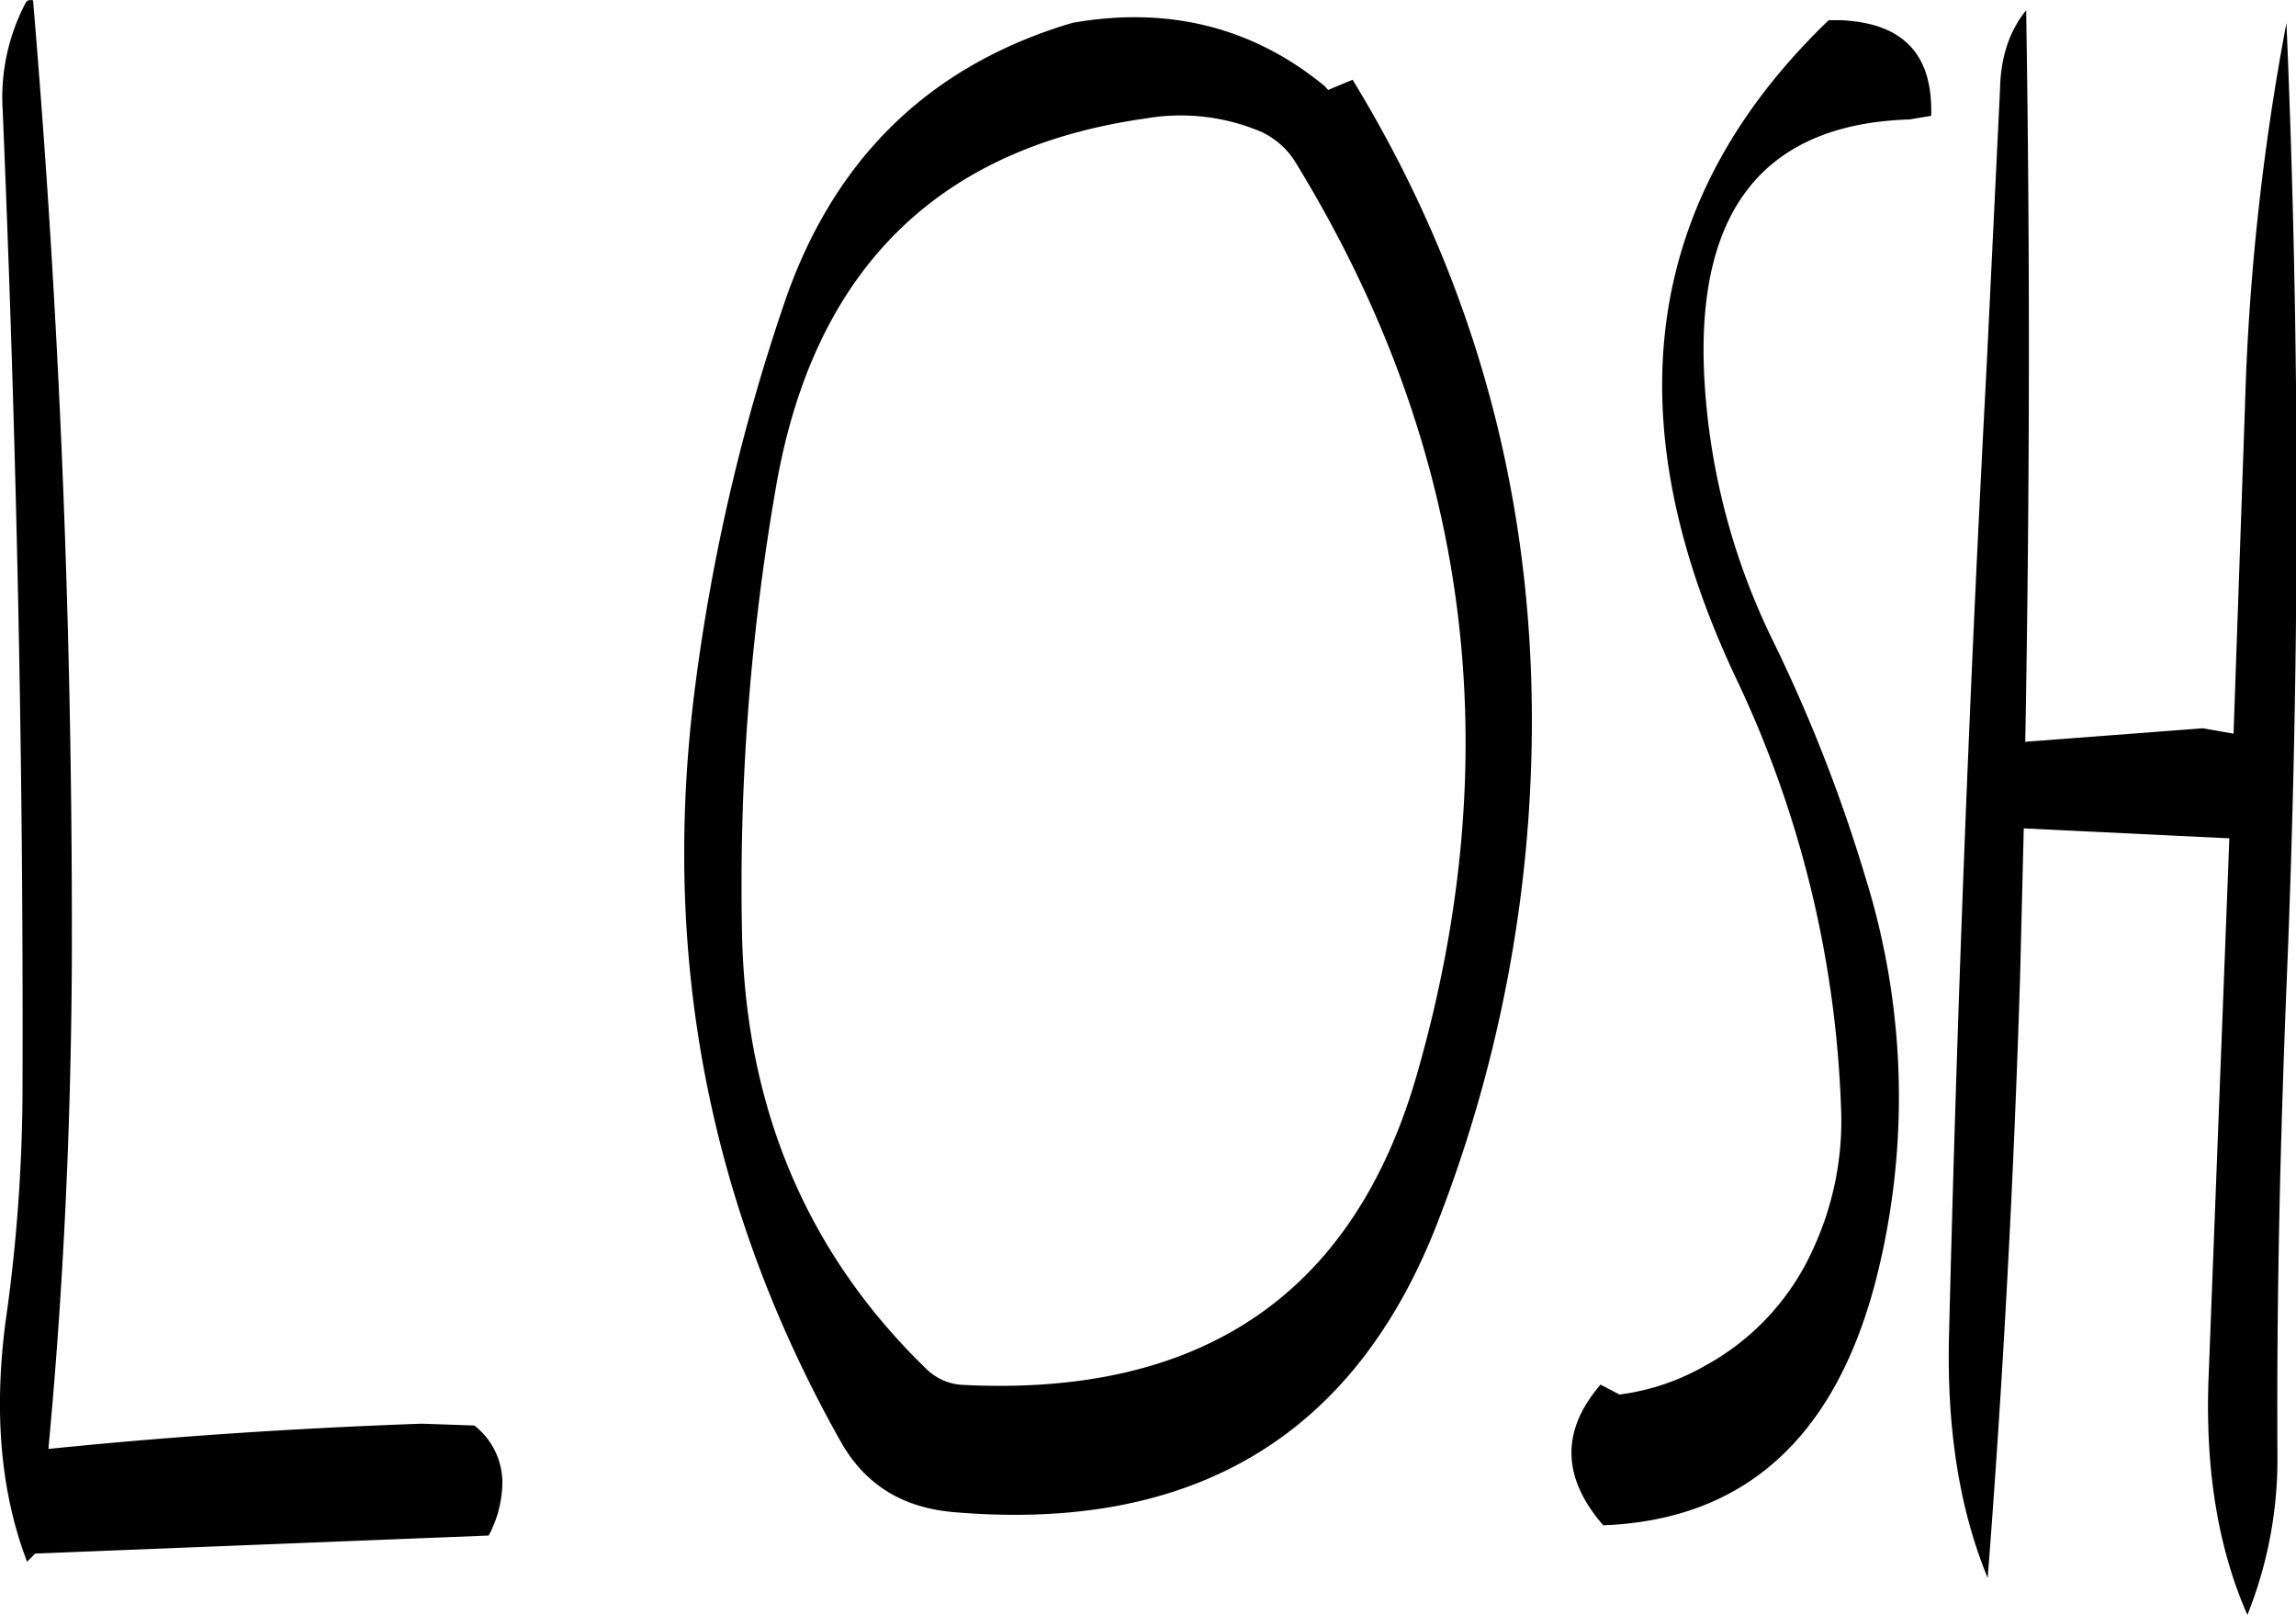 <svg id="Layer_1" data-name="Layer 1" xmlns="http://www.w3.org/2000/svg" viewBox="0 0 305.55 214.84"><defs><style>.cls-1{fill-rule:evenodd;}</style></defs><path class="cls-1" d="M153.12,207.6c1.8,43,2.76,85.92,2.64,129a222.2,222.2,0,0,1-2.28,32.28c-1.56,12.12-.6,22.68,2.88,31.8l1.08-1.08,60.36-2.4a15.43,15.43,0,0,0,1.8-6.48,9.64,9.64,0,0,0-3.72-8.16l-7-.24c-16.68.6-33.24,1.68-49.68,3.36,2-21.24,3-42.84,3.12-64.56q.18-65-5.16-128.16c-.48-.12-.84,0-1,.36A26.94,26.94,0,0,0,153.12,207.6Zm166.68,2.52a10.5,10.5,0,0,1,5.4,4.44q34.74,56.7,16.08,121.44-12.6,43.56-60.36,41.16A7.43,7.43,0,0,1,276,375q-23.58-22.86-24.48-57.36a308.82,308.82,0,0,1,4.56-60.24q7.56-42.84,49.08-48.72A27.47,27.47,0,0,1,319.8,210.12Zm9.24-5.76c-9.48-7.8-20.76-10.68-33.6-8.4q-28.44,8.46-38.28,37.2a260.52,260.52,0,0,0-11.88,51q-7,53.82,19.44,100.68c3.24,5.64,8.16,8.64,14.88,9.24q48.06,4.14,64.56-38.76a184.45,184.45,0,0,0,12-53.52q3.78-53.82-23.4-98.28l-2.4,1-.84.36Zm68.76-8.76h-1.68q-36.9,35.46-12.36,87.48a144.53,144.53,0,0,1,14,57.12A40.45,40.45,0,0,1,394.08,359a33.07,33.07,0,0,1-14.4,15.6,30.57,30.57,0,0,1-11.4,3.84l-2.52-1.32q-7.92,9.18.36,18.72c18.6-.72,30.6-11.4,36.12-32A98.19,98.19,0,0,0,401,309.6a206.67,206.67,0,0,0-12.24-31.32,90.42,90.42,0,0,1-9.24-36.12c-.84-21.6,8.28-32.76,27.36-33.36l2.88-.48C410,200.16,406.08,196,397.8,195.6Zm21.12,9.24-1.8,37.2q-3.42,64.08-5,129.12c-.24,12.12,1.44,22.68,5.16,31.68q3.06-39.42,4.32-80.28l.48-19.44,27.36,1.32-2.76,71.64c-.48,12.12,1.2,22.68,5.16,31.68a55.59,55.59,0,0,0,4-21.12c-.12-20.76.36-41.52,1.2-62.4q2.7-64.8,0-128.28a322.21,322.21,0,0,0-5.52,51L450,290.52l-4.08-.72-23.64,1.8q.9-49.14.12-97.32C420.24,196.92,419,200.4,418.92,204.84Z" transform="translate(-152.76 -192.91)"/></svg>